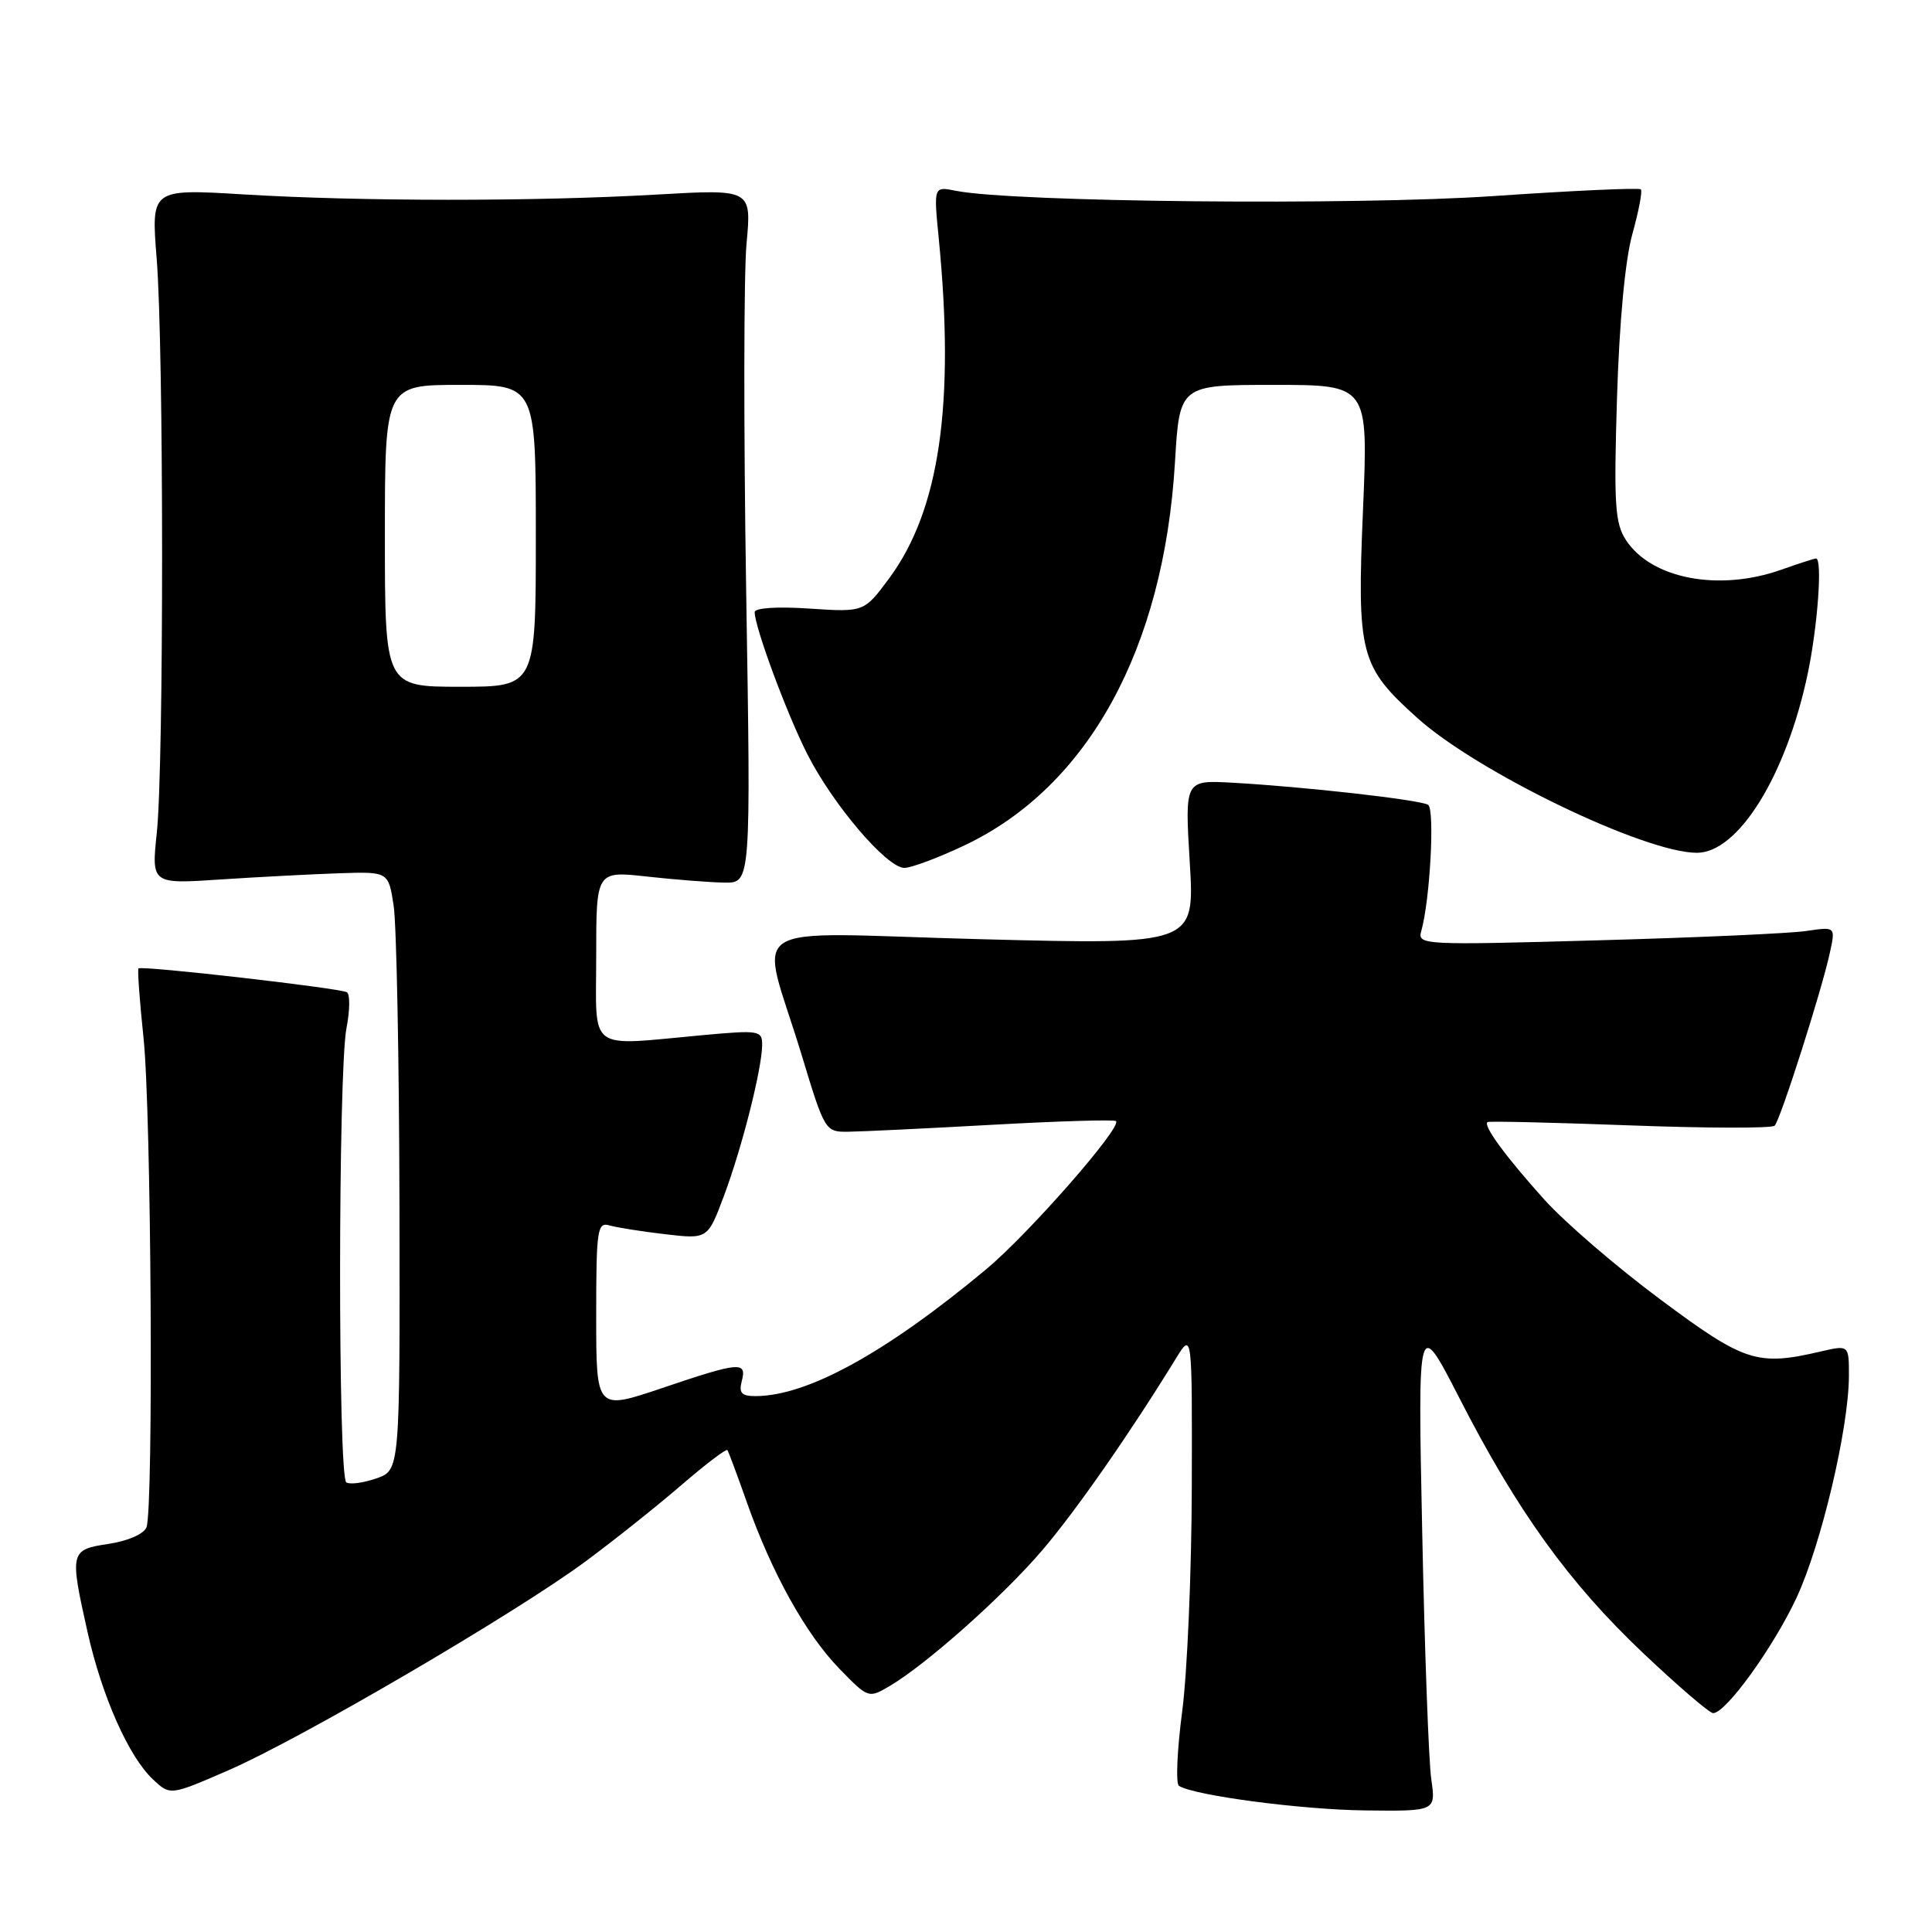 <?xml version="1.0" encoding="UTF-8" standalone="no"?>
<!DOCTYPE svg PUBLIC "-//W3C//DTD SVG 1.1//EN" "http://www.w3.org/Graphics/SVG/1.1/DTD/svg11.dtd" >
<svg xmlns="http://www.w3.org/2000/svg" xmlns:xlink="http://www.w3.org/1999/xlink" version="1.1" viewBox="0 0 256 256">
 <g >
 <path fill="currentColor"
d=" M 189.65 235.75 C 189.31 233.41 188.77 218.68 188.45 203.00 C 187.86 174.50 187.86 174.50 193.37 185.24 C 201.04 200.23 207.90 209.74 217.71 219.03 C 222.34 223.41 226.52 227.00 227.00 227.00 C 228.68 227.00 234.96 218.31 238.03 211.75 C 241.31 204.74 244.96 189.30 244.99 182.36 C 245.00 178.21 245.00 178.21 241.25 179.08 C 232.84 181.04 231.17 180.50 220.00 172.18 C 214.22 167.89 207.30 161.93 204.62 158.94 C 199.46 153.20 196.47 149.11 197.11 148.68 C 197.33 148.54 205.82 148.74 216.00 149.12 C 226.18 149.50 234.79 149.52 235.15 149.16 C 235.92 148.38 241.46 131.01 242.49 126.14 C 243.21 122.79 243.21 122.79 239.35 123.36 C 237.23 123.68 224.76 124.24 211.64 124.60 C 188.57 125.25 187.80 125.21 188.32 123.39 C 189.49 119.29 190.14 107.21 189.23 106.64 C 188.15 105.97 172.68 104.23 163.24 103.71 C 156.99 103.37 156.99 103.37 157.65 114.28 C 158.31 125.18 158.31 125.18 130.01 124.45 C 97.46 123.60 100.68 121.53 106.21 139.75 C 109.28 149.89 109.35 150.00 112.41 149.96 C 114.11 149.94 122.70 149.53 131.49 149.04 C 140.29 148.55 147.66 148.33 147.88 148.55 C 148.69 149.36 136.28 163.52 130.67 168.19 C 117.38 179.26 106.98 184.98 100.13 184.99 C 98.26 185.00 97.88 184.58 98.29 183.00 C 98.98 180.36 98.03 180.44 87.69 183.94 C 79.00 186.87 79.00 186.87 79.00 174.37 C 79.00 162.93 79.15 161.91 80.75 162.37 C 81.71 162.65 85.04 163.18 88.14 163.54 C 93.78 164.20 93.78 164.20 95.94 158.42 C 98.33 152.04 100.96 141.63 100.99 138.47 C 101.00 136.55 100.60 136.48 93.25 137.15 C 77.60 138.58 79.00 139.61 79.00 126.70 C 79.00 115.40 79.00 115.40 85.75 116.15 C 89.46 116.56 94.08 116.92 96.00 116.95 C 99.50 117.00 99.50 117.00 98.87 78.25 C 98.53 56.94 98.55 36.25 98.92 32.28 C 99.59 25.06 99.59 25.06 87.04 25.78 C 70.88 26.71 47.77 26.70 32.26 25.76 C 20.02 25.02 20.02 25.02 20.76 34.26 C 21.71 46.11 21.72 101.39 20.78 110.32 C 20.06 117.15 20.06 117.15 29.28 116.53 C 34.35 116.20 41.42 115.83 44.99 115.71 C 51.47 115.50 51.47 115.50 52.16 120.00 C 52.54 122.47 52.89 140.32 52.93 159.65 C 53.00 194.80 53.00 194.80 49.89 195.89 C 48.17 196.49 46.37 196.73 45.89 196.43 C 44.77 195.74 44.80 142.00 45.91 136.23 C 46.37 133.88 46.39 131.74 45.97 131.48 C 45.07 130.93 18.75 127.92 18.35 128.32 C 18.20 128.47 18.50 132.62 19.02 137.54 C 20.05 147.31 20.36 199.89 19.41 202.37 C 19.07 203.26 16.97 204.18 14.41 204.57 C 9.27 205.34 9.21 205.58 11.61 216.30 C 13.52 224.80 17.06 232.77 20.26 235.77 C 22.55 237.93 22.55 237.93 30.29 234.56 C 39.89 230.39 68.45 213.68 77.65 206.85 C 81.42 204.06 87.11 199.52 90.30 196.77 C 93.49 194.02 96.23 191.94 96.38 192.14 C 96.53 192.34 97.68 195.43 98.94 199.00 C 102.23 208.35 106.75 216.50 111.20 221.09 C 115.05 225.05 115.08 225.06 117.90 223.40 C 122.79 220.51 133.00 211.42 138.17 205.34 C 142.62 200.12 149.75 189.88 155.82 180.00 C 157.97 176.50 157.97 176.50 157.92 197.00 C 157.89 208.28 157.32 221.69 156.64 226.82 C 155.97 231.94 155.78 236.36 156.22 236.64 C 158.31 237.93 172.45 239.79 180.88 239.89 C 190.26 240.00 190.26 240.00 189.65 235.75 Z  M 127.79 112.02 C 144.17 104.27 154.21 86.00 155.69 61.25 C 156.30 51.00 156.30 51.00 168.80 51.00 C 181.30 51.00 181.30 51.00 180.61 67.43 C 179.79 86.75 180.19 88.29 187.82 95.15 C 195.81 102.33 217.93 113.00 224.84 113.00 C 230.33 113.00 236.67 102.79 239.52 89.33 C 240.85 83.03 241.51 74.00 240.63 74.00 C 240.42 74.00 238.34 74.67 236.00 75.50 C 227.75 78.41 218.82 76.70 215.46 71.58 C 213.99 69.33 213.83 66.88 214.26 52.75 C 214.57 42.66 215.34 34.42 216.30 31.00 C 217.14 27.98 217.65 25.32 217.42 25.09 C 217.19 24.86 208.39 25.26 197.87 25.98 C 179.52 27.24 134.21 26.79 126.65 25.28 C 123.71 24.69 123.71 24.69 124.39 31.60 C 126.54 53.53 124.50 67.57 117.85 76.59 C 114.50 81.12 114.50 81.12 107.25 80.64 C 102.98 80.35 100.00 80.55 100.00 81.11 C 100.00 83.09 104.23 94.51 106.96 99.90 C 110.35 106.60 117.51 115.00 119.83 115.00 C 120.75 115.00 124.33 113.66 127.79 112.02 Z  M 51.00 71.00 C 51.00 51.00 51.00 51.00 61.00 51.00 C 71.00 51.00 71.00 51.00 71.00 71.00 C 71.00 91.00 71.00 91.00 61.00 91.00 C 51.00 91.00 51.00 91.00 51.00 71.00 Z "/>
</g>
</svg>